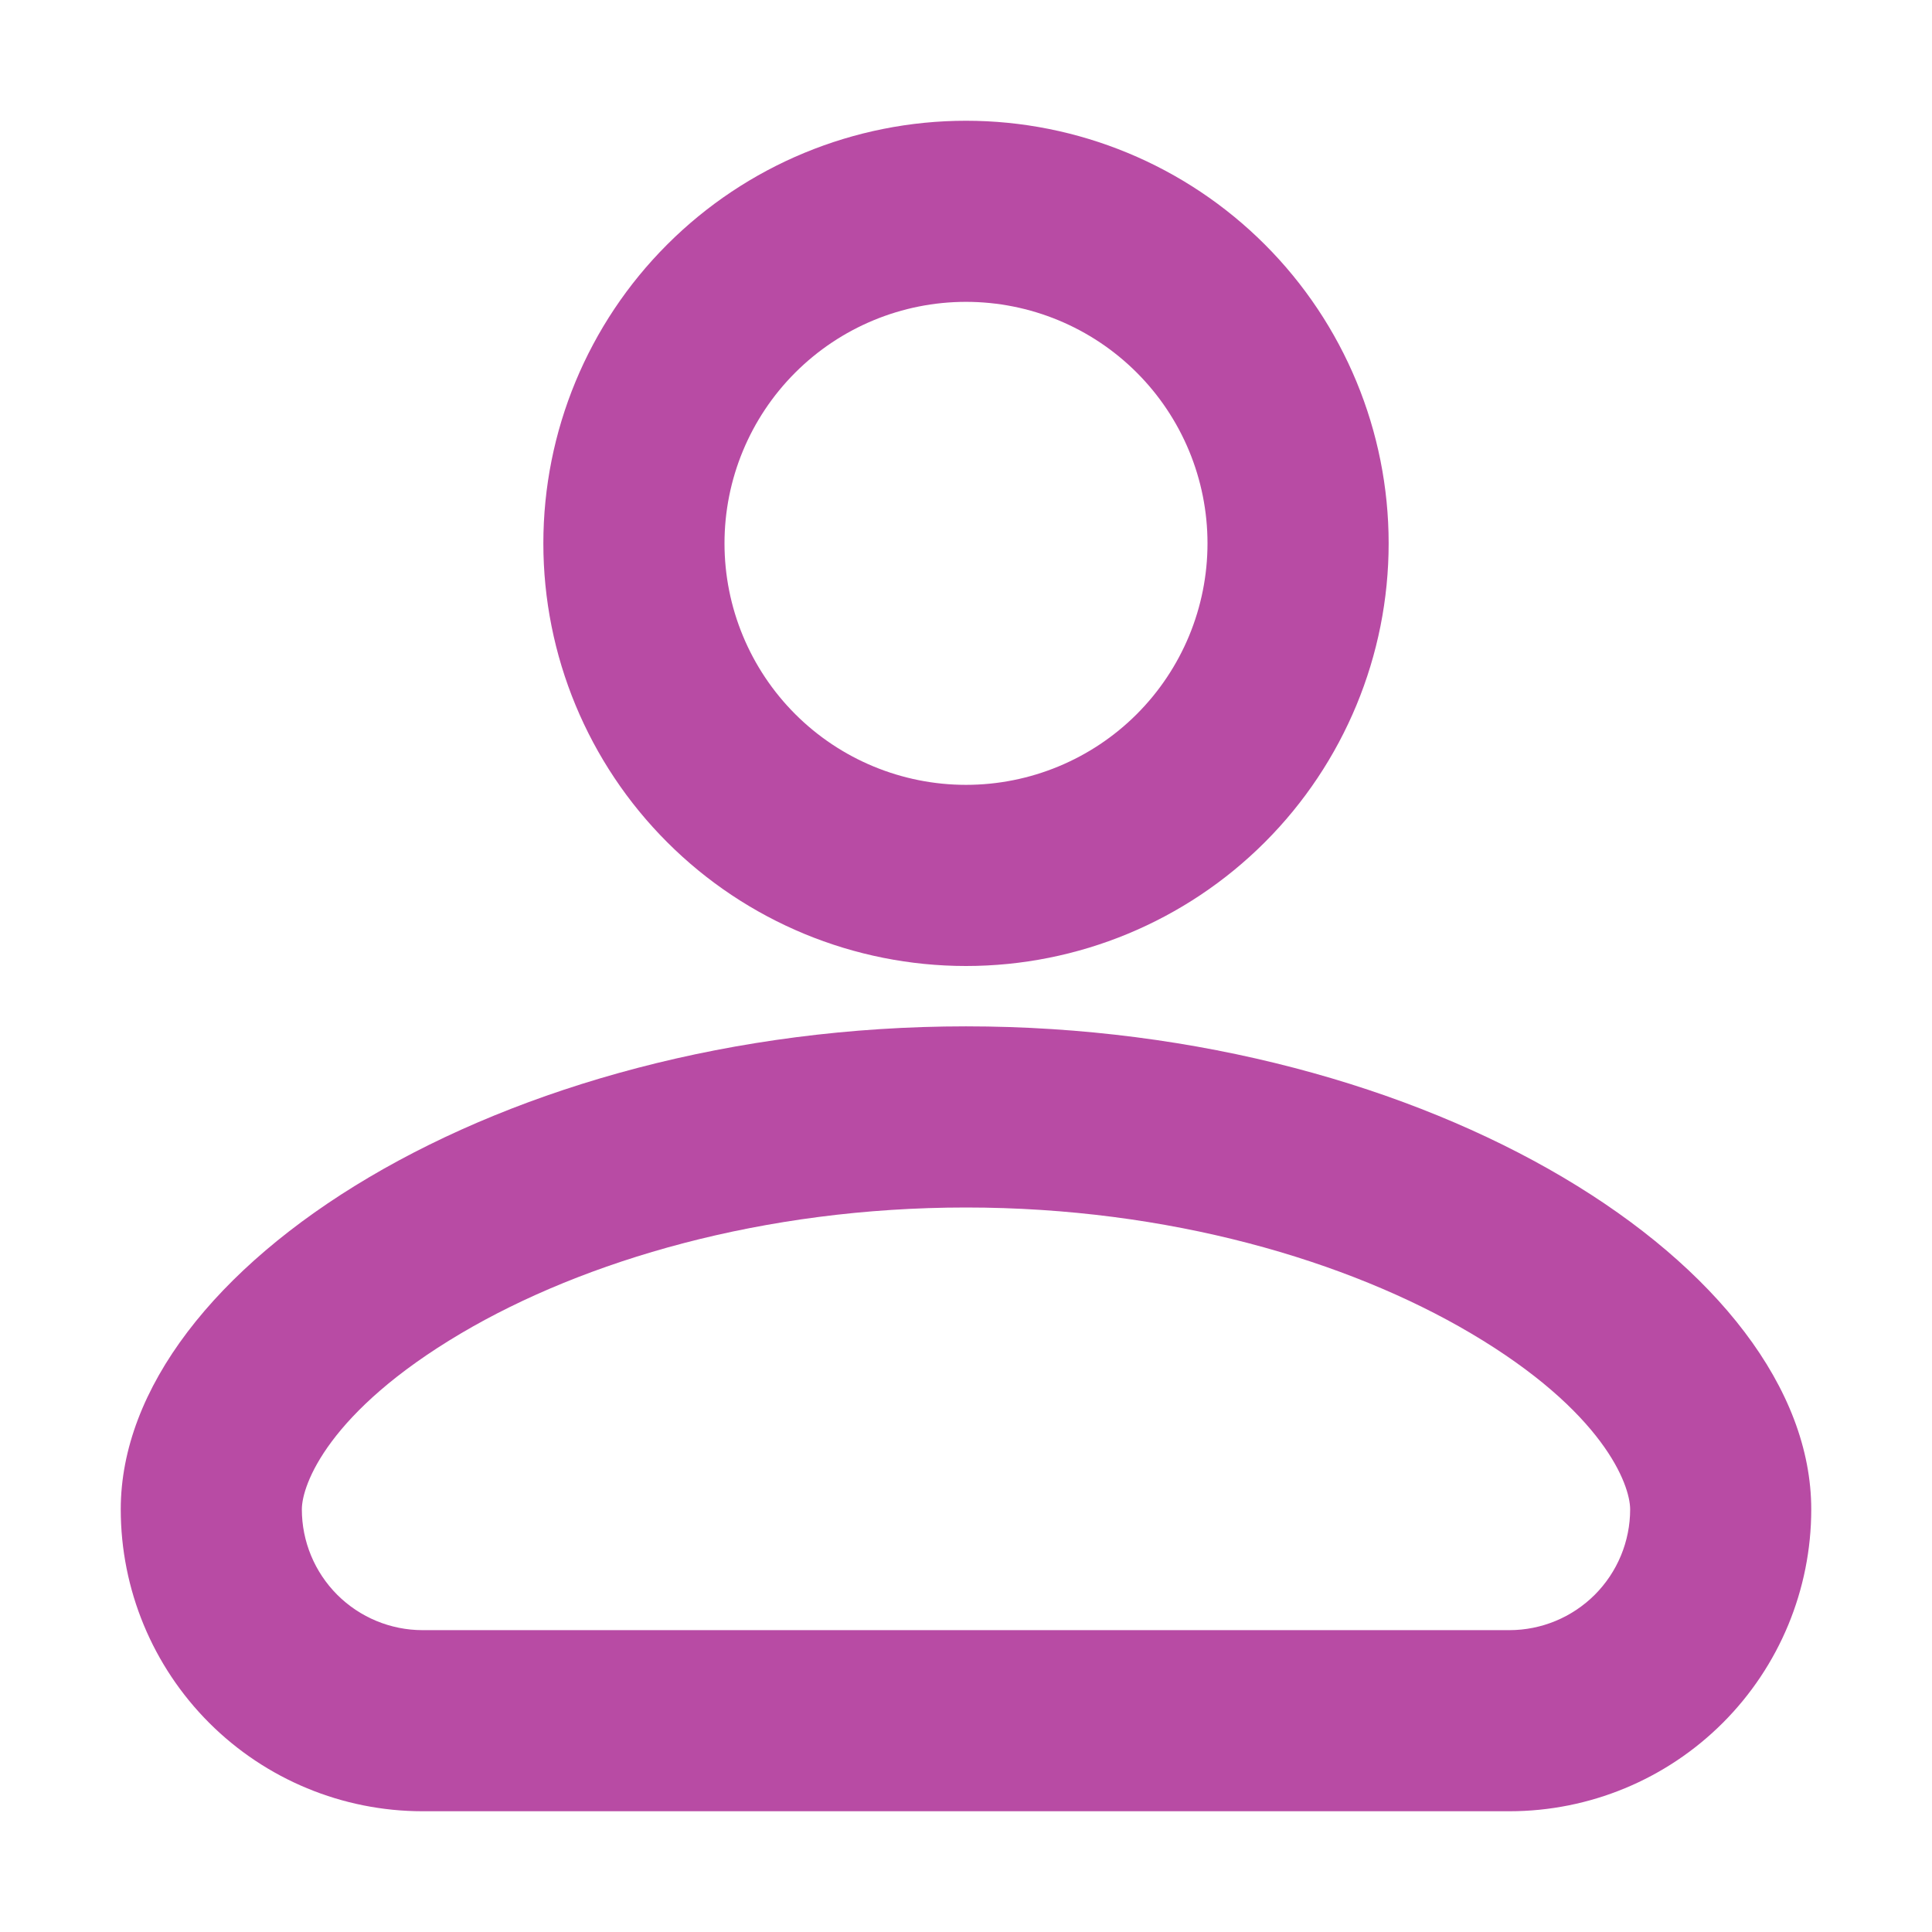 <svg width="42" height="42" viewBox="0 0 42 42" fill="none" xmlns="http://www.w3.org/2000/svg">
<path fill-rule="evenodd" clip-rule="evenodd" d="M26.25 11.812C26.25 13.205 25.697 14.54 24.712 15.525C23.728 16.509 22.392 17.062 21 17.062C19.608 17.062 18.272 16.509 17.288 15.525C16.303 14.54 15.75 13.205 15.75 11.812C15.75 10.42 16.303 9.085 17.288 8.1C18.272 7.116 19.608 6.562 21 6.562C22.392 6.562 23.728 7.116 24.712 8.1C25.697 9.085 26.25 10.42 26.25 11.812ZM30.188 11.812C30.188 14.249 29.22 16.586 27.497 18.309C25.774 20.032 23.437 21 21 21C18.563 21 16.226 20.032 14.504 18.309C12.78 16.586 11.812 14.249 11.812 11.812C11.812 9.376 12.78 7.039 14.504 5.316C16.226 3.593 18.563 2.625 21 2.625C23.437 2.625 25.774 3.593 27.497 5.316C29.22 7.039 30.188 9.376 30.188 11.812ZM6.562 32.812C6.562 32.277 7.14 30.689 10.027 28.983C12.7 27.405 16.59 26.25 21 26.25C25.41 26.25 29.3 27.405 31.973 28.983C34.86 30.689 35.438 32.277 35.438 32.812C35.438 33.509 35.161 34.176 34.669 34.669C34.176 35.161 33.509 35.438 32.812 35.438H9.188C8.491 35.438 7.824 35.161 7.331 34.669C6.839 34.176 6.562 33.509 6.562 32.812ZM21 22.312C10.894 22.312 2.625 27.562 2.625 32.812C2.625 34.553 3.316 36.222 4.547 37.453C5.778 38.684 7.447 39.375 9.188 39.375H32.812C34.553 39.375 36.222 38.684 37.453 37.453C38.684 36.222 39.375 34.553 39.375 32.812C39.375 27.562 31.106 22.312 21 22.312Z" fill="#B84BA4"/>
</svg>
